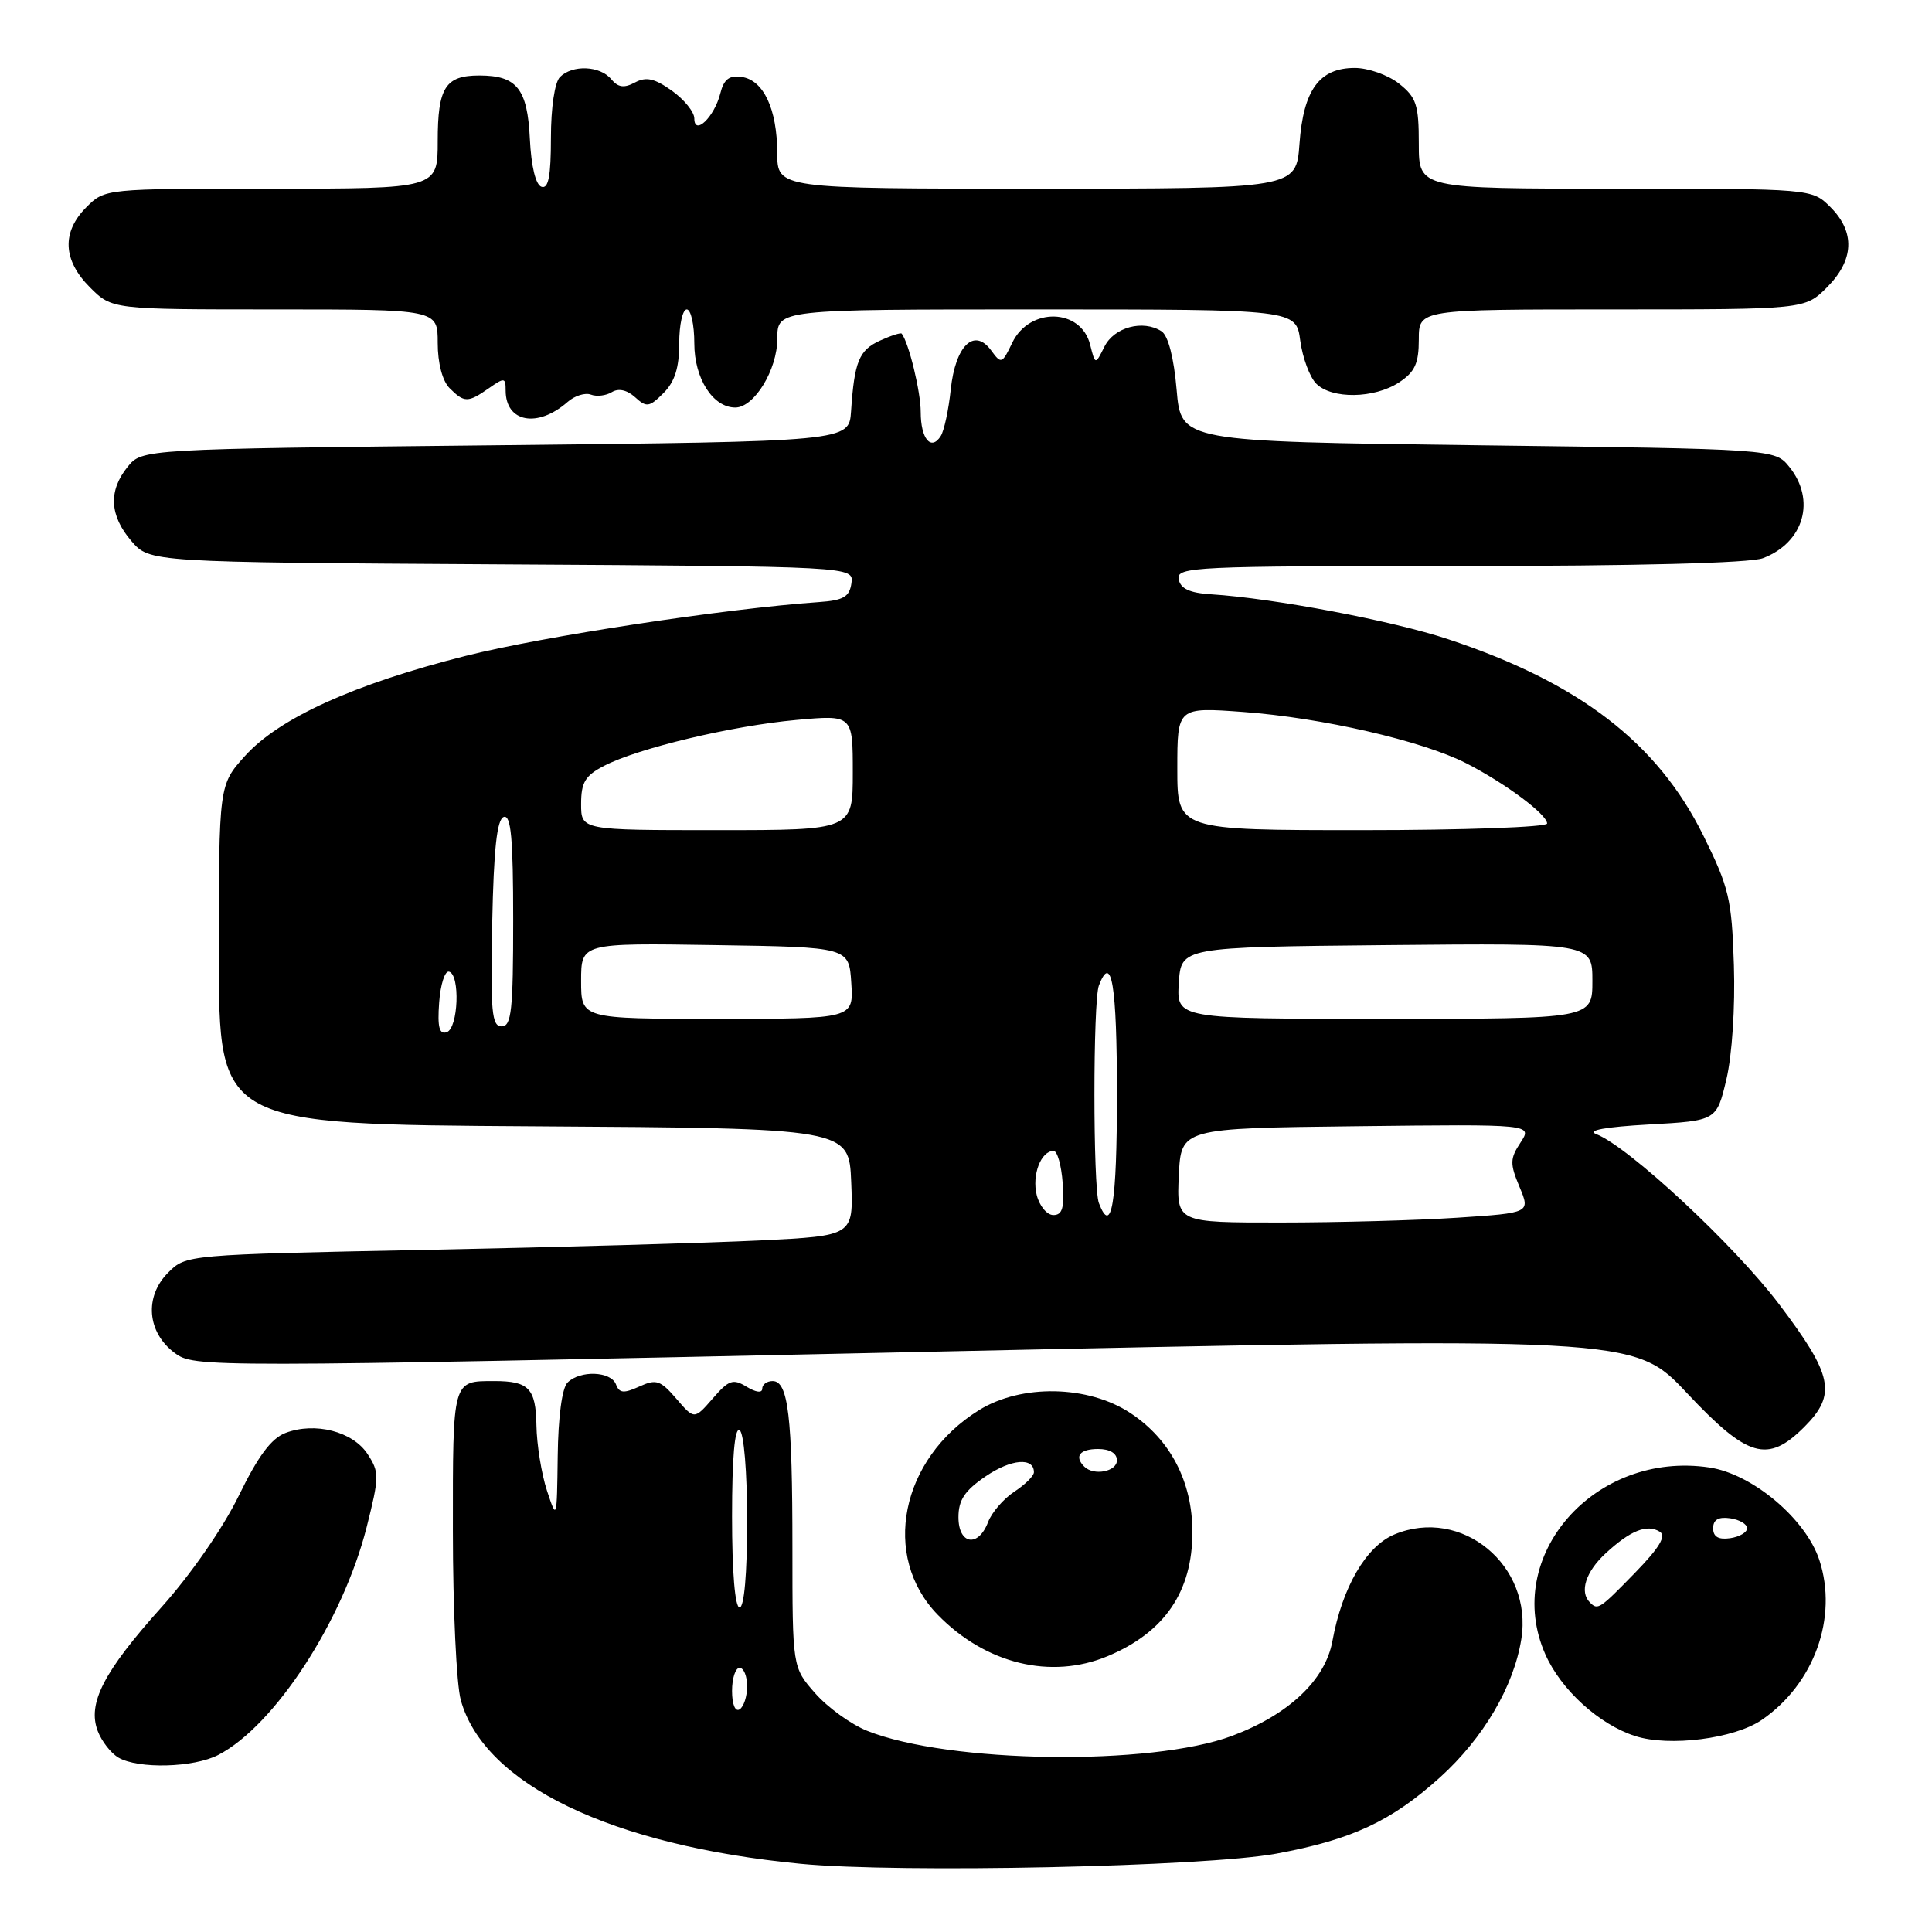 <?xml version="1.0" encoding="UTF-8" standalone="no"?>
<!DOCTYPE svg PUBLIC "-//W3C//DTD SVG 1.1//EN" "http://www.w3.org/Graphics/SVG/1.1/DTD/svg11.dtd" >
<svg xmlns="http://www.w3.org/2000/svg" xmlns:xlink="http://www.w3.org/1999/xlink" version="1.1" viewBox="0 0 256 256">
 <g >
 <path fill="currentColor"
d=" M 169.11 245.62 C 179.12 243.77 184.36 241.33 190.81 235.51 C 196.55 230.32 200.58 223.47 201.58 217.21 C 203.15 207.43 193.67 199.61 184.77 203.32 C 181.01 204.89 177.85 210.33 176.55 217.46 C 175.61 222.62 170.76 227.20 163.26 230.01 C 152.51 234.03 125.70 233.66 114.90 229.34 C 112.77 228.49 109.67 226.25 108.01 224.36 C 105.00 220.93 105.00 220.93 105.00 205.09 C 105.00 187.67 104.45 183.00 102.38 183.00 C 101.62 183.00 101.00 183.45 101.00 184.01 C 101.00 184.61 100.16 184.50 98.94 183.76 C 97.13 182.65 96.58 182.84 94.44 185.31 C 92.00 188.11 92.00 188.11 89.62 185.34 C 87.50 182.88 86.95 182.70 84.70 183.73 C 82.65 184.66 82.06 184.61 81.62 183.44 C 80.95 181.69 76.86 181.54 75.20 183.20 C 74.47 183.93 73.96 187.77 73.90 192.95 C 73.79 201.44 73.78 201.47 72.47 197.50 C 71.75 195.30 71.12 191.41 71.08 188.86 C 71.00 183.97 70.07 183.00 65.50 183.00 C 59.92 183.00 60.00 182.72 60.01 202.86 C 60.01 213.11 60.48 223.20 61.06 225.28 C 64.16 236.43 80.99 244.54 106.07 246.96 C 119.12 248.22 159.70 247.36 169.11 245.62 Z  M 28.92 232.54 C 36.38 228.68 45.43 214.79 48.58 202.37 C 50.27 195.66 50.28 195.08 48.70 192.66 C 46.74 189.67 41.74 188.39 37.84 189.87 C 35.94 190.59 34.20 192.94 31.64 198.19 C 29.55 202.47 25.32 208.58 21.41 212.95 C 13.72 221.52 11.56 225.72 12.95 229.37 C 13.47 230.73 14.70 232.31 15.69 232.89 C 18.33 234.42 25.66 234.23 28.92 232.54 Z  M 233.44 227.90 C 240.40 223.13 243.57 214.30 241.07 206.70 C 239.27 201.25 232.20 195.30 226.51 194.45 C 211.31 192.17 199.01 206.19 204.77 219.22 C 206.85 223.92 211.90 228.51 216.68 230.04 C 221.21 231.49 229.80 230.39 233.44 227.90 Z  M 146.77 219.45 C 154.31 216.30 158.00 210.90 158.00 203.01 C 158.00 196.35 155.09 190.75 149.80 187.25 C 144.20 183.54 135.35 183.37 129.73 186.85 C 119.32 193.30 116.72 206.22 124.26 213.97 C 130.60 220.48 139.25 222.59 146.77 219.45 Z  M 239.08 189.08 C 243.39 184.76 242.88 182.25 235.75 172.83 C 229.81 164.97 215.79 151.93 211.50 150.27 C 210.22 149.78 212.73 149.32 218.48 149.00 C 227.46 148.50 227.46 148.50 228.76 143.00 C 229.51 139.83 229.93 133.43 229.75 127.89 C 229.47 119.12 229.11 117.61 225.71 110.73 C 219.64 98.44 209.28 90.47 191.89 84.70 C 184.56 82.26 168.82 79.28 160.51 78.75 C 157.63 78.57 156.42 78.01 156.18 76.75 C 155.87 75.11 158.18 75.00 193.36 75.00 C 216.89 75.00 231.89 74.61 233.60 73.96 C 239.03 71.90 240.65 66.26 237.09 61.86 C 235.18 59.50 235.18 59.50 195.84 59.00 C 156.50 58.50 156.50 58.50 155.91 51.66 C 155.55 47.42 154.79 44.47 153.91 43.90 C 151.47 42.32 147.62 43.35 146.34 45.94 C 145.13 48.37 145.13 48.37 144.45 45.68 C 143.24 40.82 136.41 40.66 134.12 45.43 C 132.79 48.22 132.66 48.26 131.34 46.44 C 129.09 43.37 126.60 45.78 125.98 51.60 C 125.70 54.30 125.10 57.07 124.66 57.77 C 123.38 59.80 122.00 58.16 122.00 54.59 C 122.00 51.91 120.43 45.44 119.48 44.21 C 119.36 44.05 118.06 44.47 116.61 45.13 C 113.82 46.40 113.21 47.91 112.77 54.50 C 112.50 58.50 112.50 58.50 65.66 59.00 C 18.82 59.50 18.82 59.50 16.91 61.86 C 14.34 65.04 14.51 68.31 17.41 71.69 C 19.83 74.50 19.83 74.50 66.48 74.78 C 113.13 75.06 113.13 75.06 112.82 77.28 C 112.56 79.09 111.77 79.55 108.50 79.78 C 96.11 80.64 71.94 84.32 61.70 86.91 C 46.92 90.64 37.02 95.13 32.47 100.16 C 29.00 104.01 29.00 104.01 29.00 126.49 C 29.00 148.98 29.00 148.98 70.75 149.24 C 112.50 149.50 112.50 149.50 112.79 156.63 C 113.08 163.75 113.08 163.75 100.79 164.36 C 94.03 164.69 74.13 165.26 56.58 165.61 C 24.65 166.25 24.65 166.25 22.27 168.64 C 19.10 171.81 19.49 176.55 23.13 179.26 C 25.75 181.20 26.45 181.20 121.13 179.16 C 216.50 177.11 216.50 177.11 223.50 184.56 C 231.60 193.18 234.22 193.93 239.08 189.08 Z  M 75.21 53.26 C 76.15 52.43 77.55 52.00 78.30 52.29 C 79.06 52.58 80.31 52.43 81.07 51.96 C 81.95 51.42 83.07 51.66 84.15 52.63 C 85.67 54.02 86.04 53.96 87.92 52.08 C 89.41 50.59 90.00 48.73 90.00 45.50 C 90.00 43.02 90.45 41.00 91.00 41.00 C 91.55 41.00 92.00 43.02 92.00 45.50 C 92.00 50.15 94.46 54.00 97.43 54.00 C 99.94 54.00 103.00 48.99 103.00 44.87 C 103.00 41.00 103.00 41.00 137.37 41.00 C 171.74 41.00 171.74 41.00 172.29 45.14 C 172.60 47.41 173.55 49.98 174.41 50.84 C 176.48 52.91 182.09 52.82 185.37 50.68 C 187.48 49.29 188.00 48.17 188.00 44.98 C 188.00 41.00 188.00 41.00 213.58 41.00 C 239.15 41.00 239.15 41.00 242.08 38.08 C 245.68 34.47 245.85 30.76 242.55 27.45 C 240.09 25.00 240.09 25.00 214.05 25.00 C 188.00 25.00 188.00 25.00 188.00 19.07 C 188.00 13.86 187.68 12.90 185.37 11.07 C 183.92 9.93 181.29 9.00 179.52 9.00 C 174.82 9.00 172.71 11.90 172.19 19.04 C 171.76 25.00 171.76 25.00 137.38 25.00 C 103.00 25.00 103.00 25.00 102.99 20.25 C 102.97 14.43 101.17 10.60 98.26 10.19 C 96.62 9.95 95.91 10.51 95.44 12.39 C 94.65 15.51 92.00 18.06 92.00 15.69 C 92.00 14.84 90.66 13.18 89.03 12.02 C 86.73 10.38 85.62 10.13 84.13 10.93 C 82.69 11.70 81.90 11.59 80.98 10.48 C 79.50 8.70 75.85 8.55 74.20 10.20 C 73.50 10.90 73.00 14.26 73.00 18.28 C 73.00 23.34 72.67 25.06 71.75 24.75 C 70.98 24.50 70.39 22.05 70.21 18.42 C 69.89 11.75 68.49 10.00 63.51 10.00 C 59.01 10.00 58.00 11.59 58.00 18.70 C 58.00 25.00 58.00 25.00 35.95 25.00 C 13.91 25.00 13.91 25.00 11.45 27.45 C 8.15 30.76 8.32 34.47 11.92 38.08 C 14.85 41.00 14.85 41.00 36.42 41.00 C 58.00 41.00 58.00 41.00 58.00 45.43 C 58.00 48.12 58.62 50.47 59.57 51.43 C 61.52 53.38 62.01 53.38 64.78 51.44 C 66.84 50.00 67.00 50.02 67.00 51.74 C 67.00 55.97 71.23 56.76 75.21 53.26 Z  M 97.00 224.06 C 97.00 222.38 97.45 221.00 98.00 221.00 C 98.55 221.00 99.00 222.10 99.00 223.44 C 99.00 224.78 98.55 226.16 98.00 226.50 C 97.42 226.86 97.00 225.84 97.00 224.06 Z  M 97.00 200.94 C 97.00 193.16 97.35 189.10 98.00 189.50 C 98.57 189.85 99.00 195.01 99.00 201.56 C 99.00 208.52 98.61 213.00 98.00 213.00 C 97.39 213.00 97.00 208.31 97.00 200.94 Z  M 210.67 212.33 C 209.26 210.93 210.11 208.27 212.75 205.83 C 216.04 202.79 218.24 201.91 219.93 202.96 C 220.82 203.51 219.89 205.07 216.68 208.37 C 211.93 213.25 211.72 213.39 210.67 212.33 Z  M 227.00 202.50 C 227.00 201.37 227.70 200.96 229.25 201.18 C 230.49 201.36 231.50 201.95 231.50 202.50 C 231.50 203.05 230.49 203.64 229.25 203.82 C 227.70 204.04 227.00 203.63 227.00 202.50 Z  M 127.00 201.04 C 127.00 198.75 127.83 197.51 130.62 195.61 C 133.99 193.32 137.00 193.07 137.00 195.08 C 137.00 195.56 135.83 196.72 134.41 197.65 C 132.98 198.59 131.42 200.40 130.93 201.67 C 129.63 205.10 127.00 204.67 127.00 201.04 Z  M 143.67 194.33 C 142.31 192.97 143.07 192.00 145.50 192.00 C 147.06 192.00 148.00 192.57 148.00 193.50 C 148.00 195.00 144.92 195.59 143.67 194.33 Z  M 156.20 155.75 C 156.50 149.50 156.50 149.50 179.79 149.23 C 203.07 148.96 203.07 148.96 201.48 151.39 C 200.07 153.53 200.06 154.20 201.34 157.26 C 202.78 160.71 202.78 160.71 193.14 161.35 C 187.84 161.70 177.29 161.99 169.70 161.99 C 155.90 162.00 155.90 162.00 156.20 155.75 Z  M 137.37 158.35 C 136.71 155.69 137.93 152.50 139.61 152.50 C 140.10 152.50 140.64 154.41 140.81 156.75 C 141.05 160.04 140.77 161.00 139.58 161.00 C 138.73 161.00 137.74 159.81 137.37 158.35 Z  M 145.61 159.42 C 144.82 157.36 144.82 132.64 145.61 130.58 C 147.29 126.20 148.00 130.49 148.00 145.00 C 148.00 159.51 147.29 163.80 145.61 159.42 Z  M 58.19 132.85 C 58.36 130.46 58.95 128.61 59.50 128.75 C 61.00 129.13 60.73 136.26 59.19 136.77 C 58.21 137.10 57.95 136.10 58.19 132.85 Z  M 65.22 122.33 C 65.42 112.49 65.85 108.55 66.75 108.25 C 67.71 107.93 68.00 111.10 68.00 121.92 C 68.00 133.88 67.77 136.00 66.47 136.00 C 65.16 136.00 64.98 134.05 65.22 122.33 Z  M 77.00 129.98 C 77.00 124.95 77.00 124.95 94.75 125.23 C 112.50 125.50 112.50 125.50 112.80 130.25 C 113.11 135.00 113.11 135.00 95.05 135.00 C 77.00 135.00 77.00 135.00 77.00 129.98 Z  M 156.20 130.25 C 156.50 125.50 156.50 125.50 183.75 125.23 C 211.00 124.97 211.00 124.97 211.00 129.98 C 211.00 135.00 211.00 135.00 183.45 135.00 C 155.89 135.00 155.89 135.00 156.20 130.25 Z  M 77.00 106.53 C 77.00 103.66 77.54 102.77 80.06 101.47 C 84.59 99.13 96.96 96.18 105.50 95.40 C 113.00 94.72 113.00 94.72 113.00 102.36 C 113.00 110.00 113.00 110.00 95.00 110.00 C 77.00 110.00 77.00 110.00 77.00 106.53 Z  M 156.00 101.85 C 156.00 93.70 156.00 93.70 164.75 94.34 C 175.19 95.11 188.41 98.15 194.27 101.13 C 199.40 103.75 205.00 107.91 205.00 109.12 C 205.00 109.60 193.97 110.00 180.50 110.00 C 156.00 110.00 156.00 110.00 156.00 101.85 Z "/>
</g>
</svg>